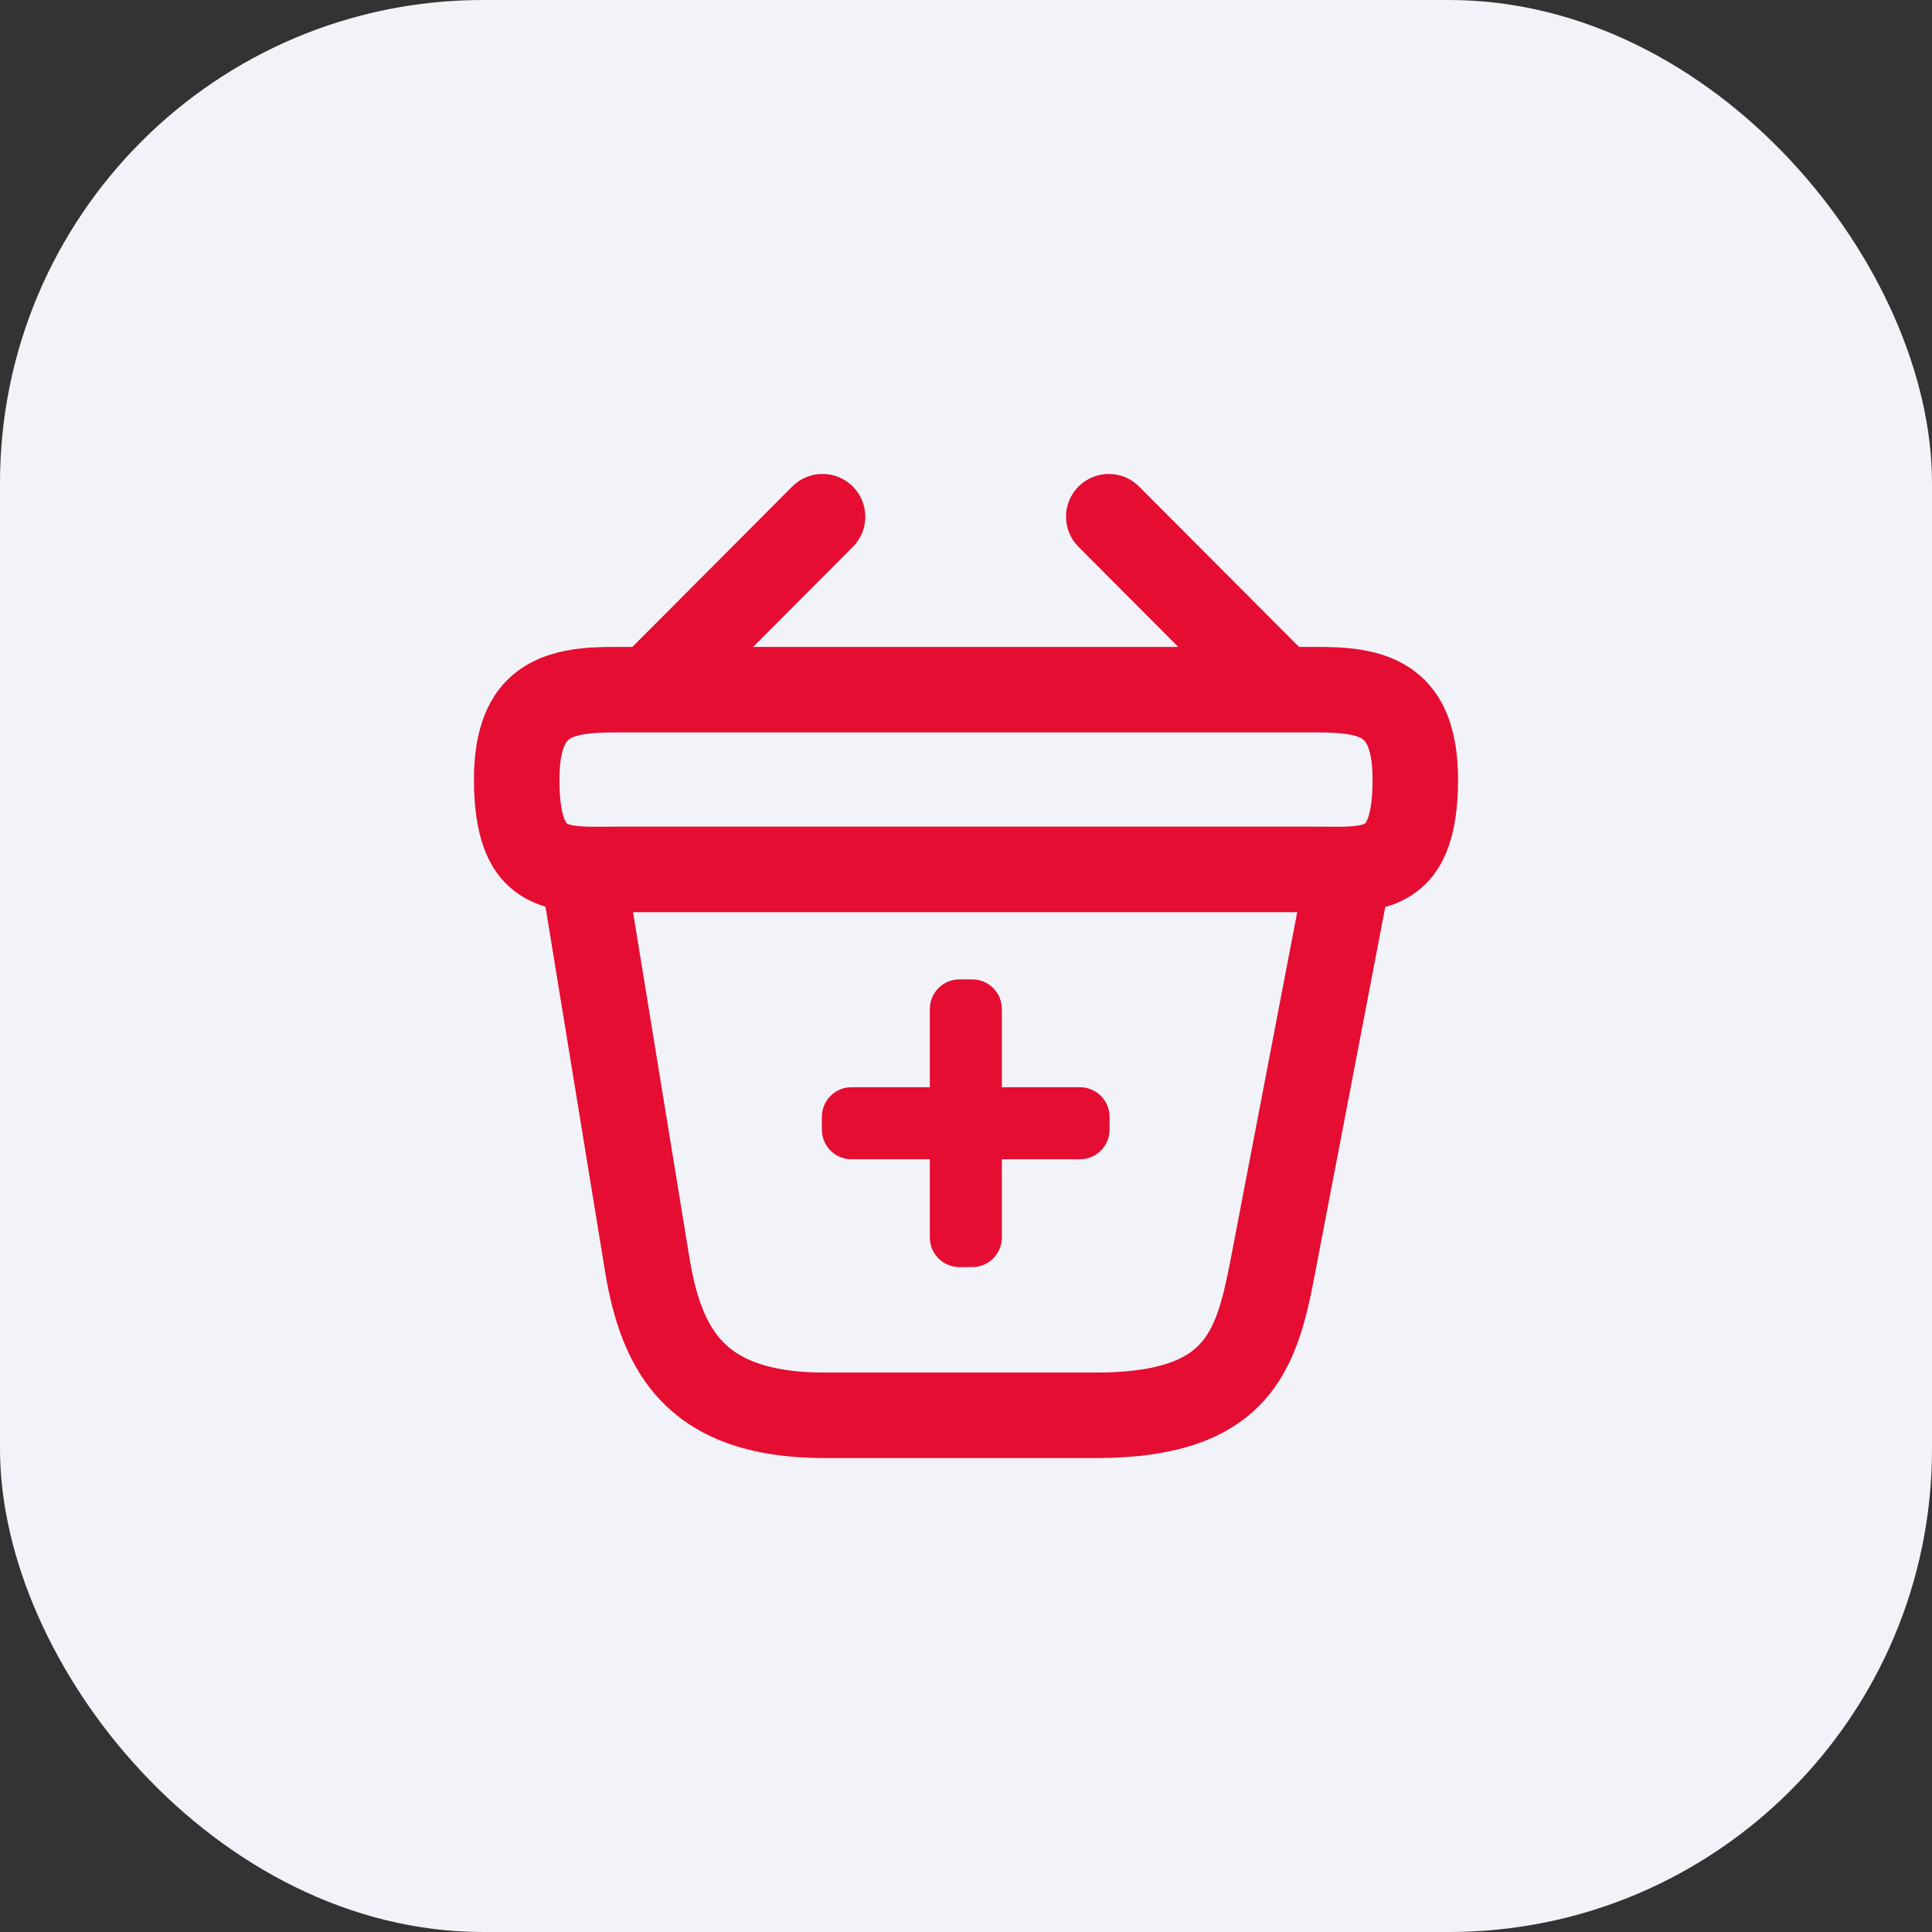 <svg width="32" height="32" viewBox="0 0 32 32" fill="none" xmlns="http://www.w3.org/2000/svg">
<rect x="0" y="0" width="32" height="32" fill="#333333" stroke="none"/>
<rect width="32" height="32" rx="8" fill="#F2F3F8"/>
<path fill-rule="evenodd" clip-rule="evenodd" d="M14.018 8.163C14.237 8.381 14.237 8.734 14.02 8.952L11.325 11.654C11.108 11.872 10.754 11.873 10.536 11.655C10.318 11.437 10.317 11.084 10.535 10.866L13.229 8.164C13.447 7.946 13.8 7.945 14.018 8.163Z" fill="#E50D32"/>
<path fill-rule="evenodd" clip-rule="evenodd" d="M17.971 8.163C18.189 7.945 18.543 7.946 18.76 8.164L21.454 10.866C21.672 11.084 21.671 11.437 21.453 11.655C21.235 11.873 20.881 11.872 20.664 11.654L17.97 8.952C17.752 8.734 17.753 8.381 17.971 8.163Z" fill="#E50D32"/>
<path fill-rule="evenodd" clip-rule="evenodd" d="M9.352 12.115C9.272 12.168 9.116 12.315 9.116 12.912C9.116 13.655 9.29 13.755 9.319 13.772C9.363 13.797 9.444 13.824 9.607 13.836C9.731 13.845 9.859 13.844 10.018 13.843C10.078 13.842 10.141 13.842 10.21 13.842H21.79C21.859 13.842 21.923 13.842 21.982 13.843C22.141 13.844 22.269 13.845 22.393 13.836C22.556 13.824 22.637 13.797 22.681 13.772C22.71 13.756 22.884 13.655 22.884 12.912C22.884 12.315 22.728 12.168 22.649 12.115C22.51 12.022 22.265 11.981 21.79 11.981H10.21C9.735 11.981 9.491 12.022 9.352 12.115ZM8.73 11.187C9.188 10.881 9.77 10.865 10.21 10.865H21.79C22.231 10.865 22.812 10.881 23.27 11.187C23.788 11.534 24 12.132 24 12.912C24 13.762 23.808 14.411 23.238 14.739C22.983 14.886 22.708 14.932 22.475 14.949C22.302 14.962 22.109 14.96 21.936 14.959C21.886 14.959 21.836 14.958 21.79 14.958H10.21C10.164 14.958 10.115 14.959 10.064 14.959C9.892 14.96 9.699 14.962 9.525 14.949C9.292 14.932 9.017 14.886 8.762 14.739C8.192 14.411 8 13.762 8 12.912C8 12.132 8.212 11.534 8.73 11.187Z" fill="#E50D32"/>
<path fill-rule="evenodd" clip-rule="evenodd" d="M22.427 13.963C22.729 14.021 22.928 14.314 22.87 14.617L21.619 21.136C21.488 21.823 21.316 22.585 20.78 23.146C20.221 23.733 19.374 24 18.147 24H13.659C12.504 24 11.662 23.712 11.083 23.125C10.52 22.555 10.293 21.787 10.169 21.032L9.119 14.601C9.07 14.297 9.276 14.01 9.58 13.961C9.885 13.911 10.171 14.117 10.221 14.421L11.27 20.851C11.27 20.85 11.27 20.851 11.27 20.851C11.384 21.539 11.563 22.022 11.878 22.341C12.177 22.644 12.685 22.884 13.659 22.884H18.147C19.234 22.884 19.715 22.645 19.973 22.376C20.254 22.081 20.387 21.637 20.523 20.926L21.773 14.406C21.831 14.104 22.124 13.905 22.427 13.963Z" fill="#E50D32"/>
<path d="M14.02 8.952L13.913 8.846V8.846L14.02 8.952ZM14.018 8.163L13.912 8.269L14.018 8.163ZM11.325 11.654L11.432 11.76V11.76L11.325 11.654ZM10.535 10.866L10.641 10.971L10.535 10.866ZM13.229 8.164L13.335 8.27V8.27L13.229 8.164ZM18.76 8.164L18.866 8.058L18.866 8.058L18.76 8.164ZM21.454 10.866L21.348 10.971L21.454 10.866ZM20.664 11.654L20.558 11.76L20.664 11.654ZM17.97 8.952L17.864 9.058V9.058L17.97 8.952ZM9.352 12.115L9.268 11.99H9.268L9.352 12.115ZM9.319 13.772L9.394 13.642L9.394 13.642L9.319 13.772ZM9.607 13.836L9.596 13.985H9.596L9.607 13.836ZM10.018 13.843L10.017 13.693L10.018 13.843ZM21.982 13.843L21.983 13.693L21.982 13.843ZM22.393 13.836L22.382 13.686L22.393 13.836ZM22.681 13.772L22.606 13.642L22.606 13.642L22.681 13.772ZM22.649 12.115L22.565 12.239H22.565L22.649 12.115ZM8.73 11.187L8.647 11.063L8.73 11.187ZM23.27 11.187L23.353 11.063H23.353L23.27 11.187ZM23.238 14.739L23.163 14.61L23.238 14.739ZM22.475 14.949L22.486 15.099L22.475 14.949ZM21.936 14.959L21.938 14.809L21.936 14.959ZM10.064 14.959L10.063 14.809H10.063L10.064 14.959ZM9.525 14.949L9.536 14.8L9.525 14.949ZM8.762 14.739L8.687 14.869L8.762 14.739ZM22.87 14.617L23.017 14.645L22.87 14.617ZM22.427 13.963L22.455 13.816L22.427 13.963ZM21.619 21.136L21.472 21.107L21.472 21.107L21.619 21.136ZM20.78 23.146L20.889 23.25L20.78 23.146ZM11.083 23.125L11.19 23.02L11.083 23.125ZM10.169 21.032L10.021 21.056L10.021 21.057L10.169 21.032ZM9.119 14.601L8.971 14.626L9.119 14.601ZM9.58 13.961L9.556 13.812L9.58 13.961ZM10.221 14.421L10.369 14.397L10.221 14.421ZM11.878 22.341L11.771 22.446V22.446L11.878 22.341ZM19.973 22.376L19.864 22.272V22.272L19.973 22.376ZM20.523 20.926L20.376 20.897L20.376 20.898L20.523 20.926ZM21.773 14.406L21.921 14.435L21.773 14.406ZM14.126 9.058C14.402 8.781 14.401 8.333 14.124 8.057L13.912 8.269C14.072 8.428 14.072 8.687 13.913 8.846L14.126 9.058ZM11.432 11.76L14.126 9.058L13.913 8.846L11.219 11.548L11.432 11.76ZM10.43 11.761C10.707 12.037 11.155 12.037 11.432 11.76L11.219 11.548C11.06 11.707 10.802 11.708 10.642 11.549L10.43 11.761ZM10.429 10.76C10.153 11.037 10.153 11.485 10.43 11.761L10.642 11.549C10.482 11.389 10.482 11.131 10.641 10.971L10.429 10.76ZM13.123 8.058L10.429 10.76L10.641 10.971L13.335 8.27L13.123 8.058ZM14.124 8.057C13.847 7.781 13.399 7.781 13.123 8.058L13.335 8.27C13.495 8.11 13.753 8.11 13.912 8.269L14.124 8.057ZM18.866 8.058C18.59 7.781 18.142 7.781 17.865 8.057L18.077 8.269C18.236 8.11 18.495 8.11 18.654 8.27L18.866 8.058ZM21.561 10.76L18.866 8.058L18.654 8.27L21.348 10.971L21.561 10.76ZM21.559 11.761C21.836 11.485 21.837 11.037 21.561 10.76L21.348 10.971C21.507 11.131 21.507 11.389 21.347 11.549L21.559 11.761ZM20.558 11.76C20.834 12.037 21.282 12.037 21.559 11.761L21.347 11.549C21.188 11.708 20.929 11.707 20.77 11.548L20.558 11.76ZM17.864 9.058L20.558 11.76L20.77 11.548L18.076 8.846L17.864 9.058ZM17.865 8.057C17.588 8.333 17.587 8.781 17.864 9.058L18.076 8.846C17.917 8.687 17.917 8.428 18.077 8.269L17.865 8.057ZM9.266 12.912C9.266 12.625 9.304 12.46 9.343 12.367C9.379 12.279 9.418 12.251 9.435 12.239L9.268 11.99C9.206 12.032 9.127 12.104 9.066 12.252C9.007 12.394 8.966 12.602 8.966 12.912H9.266ZM9.394 13.642C9.392 13.641 9.393 13.641 9.393 13.642C9.394 13.642 9.392 13.64 9.388 13.636C9.381 13.628 9.365 13.607 9.346 13.56C9.309 13.464 9.266 13.274 9.266 12.912H8.966C8.966 13.293 9.011 13.525 9.067 13.669C9.096 13.742 9.129 13.795 9.162 13.834C9.197 13.874 9.229 13.893 9.244 13.902L9.394 13.642ZM9.618 13.686C9.464 13.675 9.409 13.651 9.394 13.642L9.244 13.902C9.316 13.943 9.423 13.973 9.596 13.985L9.618 13.686ZM10.017 13.693C9.857 13.694 9.735 13.695 9.618 13.686L9.596 13.985C9.727 13.995 9.862 13.994 10.019 13.993L10.017 13.693ZM10.21 13.692C10.14 13.692 10.076 13.692 10.017 13.693L10.019 13.993C10.079 13.992 10.142 13.992 10.21 13.992V13.692ZM21.79 13.692H10.21V13.992H21.79V13.692ZM21.983 13.693C21.924 13.692 21.86 13.692 21.79 13.692V13.992C21.859 13.992 21.922 13.992 21.981 13.993L21.983 13.693ZM22.382 13.686C22.265 13.695 22.144 13.694 21.983 13.693L21.981 13.993C22.139 13.994 22.273 13.995 22.404 13.985L22.382 13.686ZM22.606 13.642C22.591 13.651 22.536 13.675 22.382 13.686L22.404 13.985C22.577 13.973 22.684 13.944 22.756 13.902L22.606 13.642ZM22.734 12.912C22.734 13.274 22.691 13.464 22.654 13.56C22.635 13.607 22.619 13.628 22.612 13.637C22.61 13.639 22.608 13.64 22.608 13.641C22.607 13.641 22.607 13.642 22.607 13.642C22.607 13.642 22.606 13.642 22.606 13.642C22.606 13.642 22.607 13.642 22.607 13.642C22.607 13.642 22.607 13.642 22.607 13.642C22.607 13.641 22.608 13.641 22.606 13.642L22.755 13.902C22.771 13.893 22.802 13.874 22.838 13.834C22.871 13.796 22.904 13.743 22.933 13.669C22.99 13.525 23.034 13.293 23.034 12.912H22.734ZM22.565 12.239C22.583 12.251 22.621 12.279 22.657 12.367C22.696 12.46 22.734 12.625 22.734 12.912H23.034C23.034 12.602 22.994 12.394 22.935 12.252C22.873 12.104 22.794 12.032 22.732 11.99L22.565 12.239ZM21.79 12.131C22.024 12.131 22.195 12.141 22.322 12.161C22.449 12.181 22.521 12.21 22.565 12.239L22.732 11.99C22.637 11.927 22.517 11.889 22.369 11.865C22.219 11.841 22.03 11.831 21.79 11.831V12.131ZM10.21 12.131H21.79V11.831H10.21V12.131ZM9.435 12.239C9.479 12.21 9.551 12.181 9.678 12.161C9.805 12.141 9.976 12.131 10.21 12.131V11.831C9.97 11.831 9.781 11.841 9.632 11.865C9.483 11.889 9.363 11.927 9.268 11.99L9.435 12.239ZM10.21 10.715C9.774 10.715 9.148 10.727 8.647 11.063L8.814 11.312C9.229 11.034 9.766 11.015 10.21 11.015V10.715ZM21.79 10.715H10.21V11.015H21.79V10.715ZM23.353 11.063C22.853 10.727 22.227 10.715 21.79 10.715V11.015C22.235 11.015 22.771 11.034 23.186 11.312L23.353 11.063ZM24.15 12.912C24.15 12.108 23.931 11.45 23.353 11.063L23.186 11.312C23.645 11.619 23.85 12.156 23.85 12.912H24.15ZM23.313 14.869C23.956 14.499 24.15 13.775 24.15 12.912H23.85C23.85 13.75 23.66 14.323 23.163 14.61L23.313 14.869ZM22.486 15.099C22.728 15.081 23.029 15.033 23.313 14.869L23.163 14.61C22.936 14.74 22.687 14.783 22.464 14.8L22.486 15.099ZM21.935 15.109C22.106 15.11 22.305 15.112 22.486 15.099L22.464 14.8C22.298 14.812 22.111 14.81 21.938 14.809L21.935 15.109ZM21.79 15.108C21.836 15.108 21.884 15.109 21.935 15.109L21.938 14.809C21.887 14.809 21.837 14.808 21.79 14.808V15.108ZM10.21 15.108H21.79V14.808H10.21V15.108ZM10.065 15.109C10.116 15.109 10.165 15.108 10.21 15.108V14.808C10.163 14.808 10.114 14.809 10.063 14.809L10.065 15.109ZM9.514 15.099C9.695 15.112 9.894 15.11 10.065 15.109L10.063 14.809C9.889 14.81 9.702 14.812 9.536 14.8L9.514 15.099ZM8.687 14.869C8.971 15.033 9.272 15.081 9.514 15.099L9.536 14.8C9.313 14.783 9.064 14.74 8.837 14.61L8.687 14.869ZM7.85 12.912C7.85 13.775 8.044 14.499 8.687 14.869L8.837 14.61C8.34 14.323 8.15 13.75 8.15 12.912H7.85ZM8.647 11.063C8.069 11.45 7.85 12.108 7.85 12.912H8.15C8.15 12.156 8.355 11.619 8.814 11.312L8.647 11.063ZM23.017 14.645C23.091 14.261 22.839 13.89 22.455 13.816L22.398 14.111C22.62 14.153 22.765 14.367 22.722 14.588L23.017 14.645ZM21.767 21.164L23.017 14.645L22.722 14.588L21.472 21.107L21.767 21.164ZM20.889 23.25C21.459 22.653 21.636 21.848 21.767 21.164L21.472 21.107C21.34 21.798 21.173 22.517 20.672 23.043L20.889 23.25ZM18.147 24.15C19.392 24.15 20.288 23.879 20.889 23.25L20.672 23.043C20.153 23.586 19.355 23.85 18.147 23.85V24.15ZM13.659 24.15H18.147V23.85H13.659V24.15ZM10.977 23.231C11.593 23.855 12.48 24.15 13.659 24.15V23.85C12.528 23.85 11.731 23.568 11.19 23.02L10.977 23.231ZM10.021 21.057C10.147 21.82 10.38 22.626 10.977 23.231L11.19 23.02C10.66 22.483 10.44 21.754 10.317 21.008L10.021 21.057ZM9.556 13.812C9.17 13.876 8.908 14.239 8.971 14.626L9.267 14.577C9.231 14.355 9.382 14.145 9.604 14.109L9.556 13.812ZM10.369 14.397C10.306 14.011 9.942 13.749 9.556 13.812L9.604 14.109C9.827 14.072 10.037 14.223 10.073 14.446L10.369 14.397ZM11.418 20.826L10.369 14.397L10.073 14.446L11.122 20.875L11.418 20.826ZM11.418 20.826C11.418 20.826 11.418 20.826 11.418 20.826C11.418 20.826 11.418 20.826 11.418 20.826C11.418 20.826 11.418 20.826 11.418 20.826C11.418 20.826 11.418 20.826 11.418 20.826C11.418 20.826 11.418 20.826 11.418 20.826C11.418 20.826 11.418 20.826 11.418 20.826C11.418 20.826 11.418 20.826 11.418 20.826C11.418 20.826 11.418 20.826 11.418 20.826C11.295 20.998 11.122 20.875 11.122 20.875C11.122 20.875 11.122 20.875 11.122 20.875C11.122 20.875 11.122 20.875 11.122 20.875C11.122 20.875 11.122 20.875 11.122 20.875C11.122 20.875 11.122 20.875 11.122 20.875C11.122 20.875 11.122 20.875 11.122 20.875C11.122 20.875 11.295 20.998 11.418 20.826C11.418 20.826 11.418 20.826 11.418 20.826C11.418 20.826 11.418 20.826 11.418 20.826C11.418 20.826 11.418 20.826 11.418 20.826C11.418 20.826 11.418 20.826 11.418 20.826C11.418 20.825 11.418 20.827 11.418 20.826C11.418 20.826 11.418 20.826 11.418 20.826L11.122 20.875C11.122 20.875 11.122 20.875 11.122 20.875C11.122 20.875 11.122 20.875 11.122 20.875C11.122 20.875 11.122 20.875 11.122 20.875C11.122 20.875 11.122 20.875 11.122 20.875C11.122 20.875 11.122 20.875 11.122 20.875C11.122 20.875 11.122 20.875 11.122 20.875C11.122 20.875 11.122 20.875 11.122 20.875C11.122 20.875 11.122 20.875 11.122 20.875C11.122 20.875 11.122 20.875 11.122 20.875C11.246 20.703 11.418 20.826 11.418 20.826C11.418 20.826 11.418 20.826 11.418 20.826C11.418 20.826 11.418 20.826 11.418 20.826C11.418 20.826 11.418 20.826 11.418 20.826C11.418 20.826 11.418 20.826 11.418 20.826C11.418 20.826 11.246 20.703 11.122 20.875C11.122 20.875 11.122 20.875 11.122 20.875C11.122 20.875 11.122 20.875 11.122 20.875C11.122 20.875 11.122 20.875 11.122 20.875C11.122 20.875 11.122 20.875 11.122 20.875C11.122 20.876 11.122 20.874 11.122 20.875C11.122 20.875 11.122 20.875 11.122 20.875L11.418 20.826ZM11.984 22.235C11.703 21.95 11.53 21.506 11.418 20.826L11.122 20.875C11.237 21.572 11.423 22.094 11.771 22.446L11.984 22.235ZM13.659 22.734C12.71 22.734 12.246 22.5 11.984 22.235L11.771 22.446C12.107 22.787 12.661 23.034 13.659 23.034V22.734ZM18.147 22.734H13.659V23.034H18.147V22.734ZM19.864 22.272C19.648 22.499 19.215 22.734 18.147 22.734V23.034C19.253 23.034 19.784 22.791 20.081 22.479L19.864 22.272ZM20.376 20.898C20.239 21.613 20.111 22.014 19.864 22.272L20.081 22.479C20.397 22.149 20.535 21.662 20.671 20.954L20.376 20.898ZM21.626 14.378L20.376 20.897L20.671 20.954L21.921 14.435L21.626 14.378ZM22.455 13.816C22.071 13.742 21.7 13.994 21.626 14.378L21.921 14.435C21.963 14.213 22.177 14.068 22.398 14.111L22.455 13.816ZM8.971 14.626L10.021 21.056L10.317 21.008L9.267 14.577L8.971 14.626Z" fill="#E50D32"/>
<path fill-rule="evenodd" clip-rule="evenodd" d="M15.891 20.837C15.703 20.837 15.551 20.685 15.551 20.498L15.551 16.712C15.551 16.524 15.703 16.372 15.891 16.372L16.105 16.372C16.292 16.372 16.444 16.524 16.444 16.712L16.444 20.498C16.444 20.685 16.292 20.837 16.105 20.837L15.891 20.837Z" fill="#E50D32" stroke="#E50D32" stroke-width="0.3"/>
<path fill-rule="evenodd" clip-rule="evenodd" d="M18.228 18.712C18.228 18.899 18.076 19.051 17.888 19.051H14.102C13.915 19.051 13.763 18.899 13.763 18.712V18.498C13.763 18.31 13.915 18.158 14.102 18.158H17.888C18.076 18.158 18.228 18.31 18.228 18.498V18.712Z" fill="#E50D32" stroke="#E50D32" stroke-width="0.3"/>
</svg>
